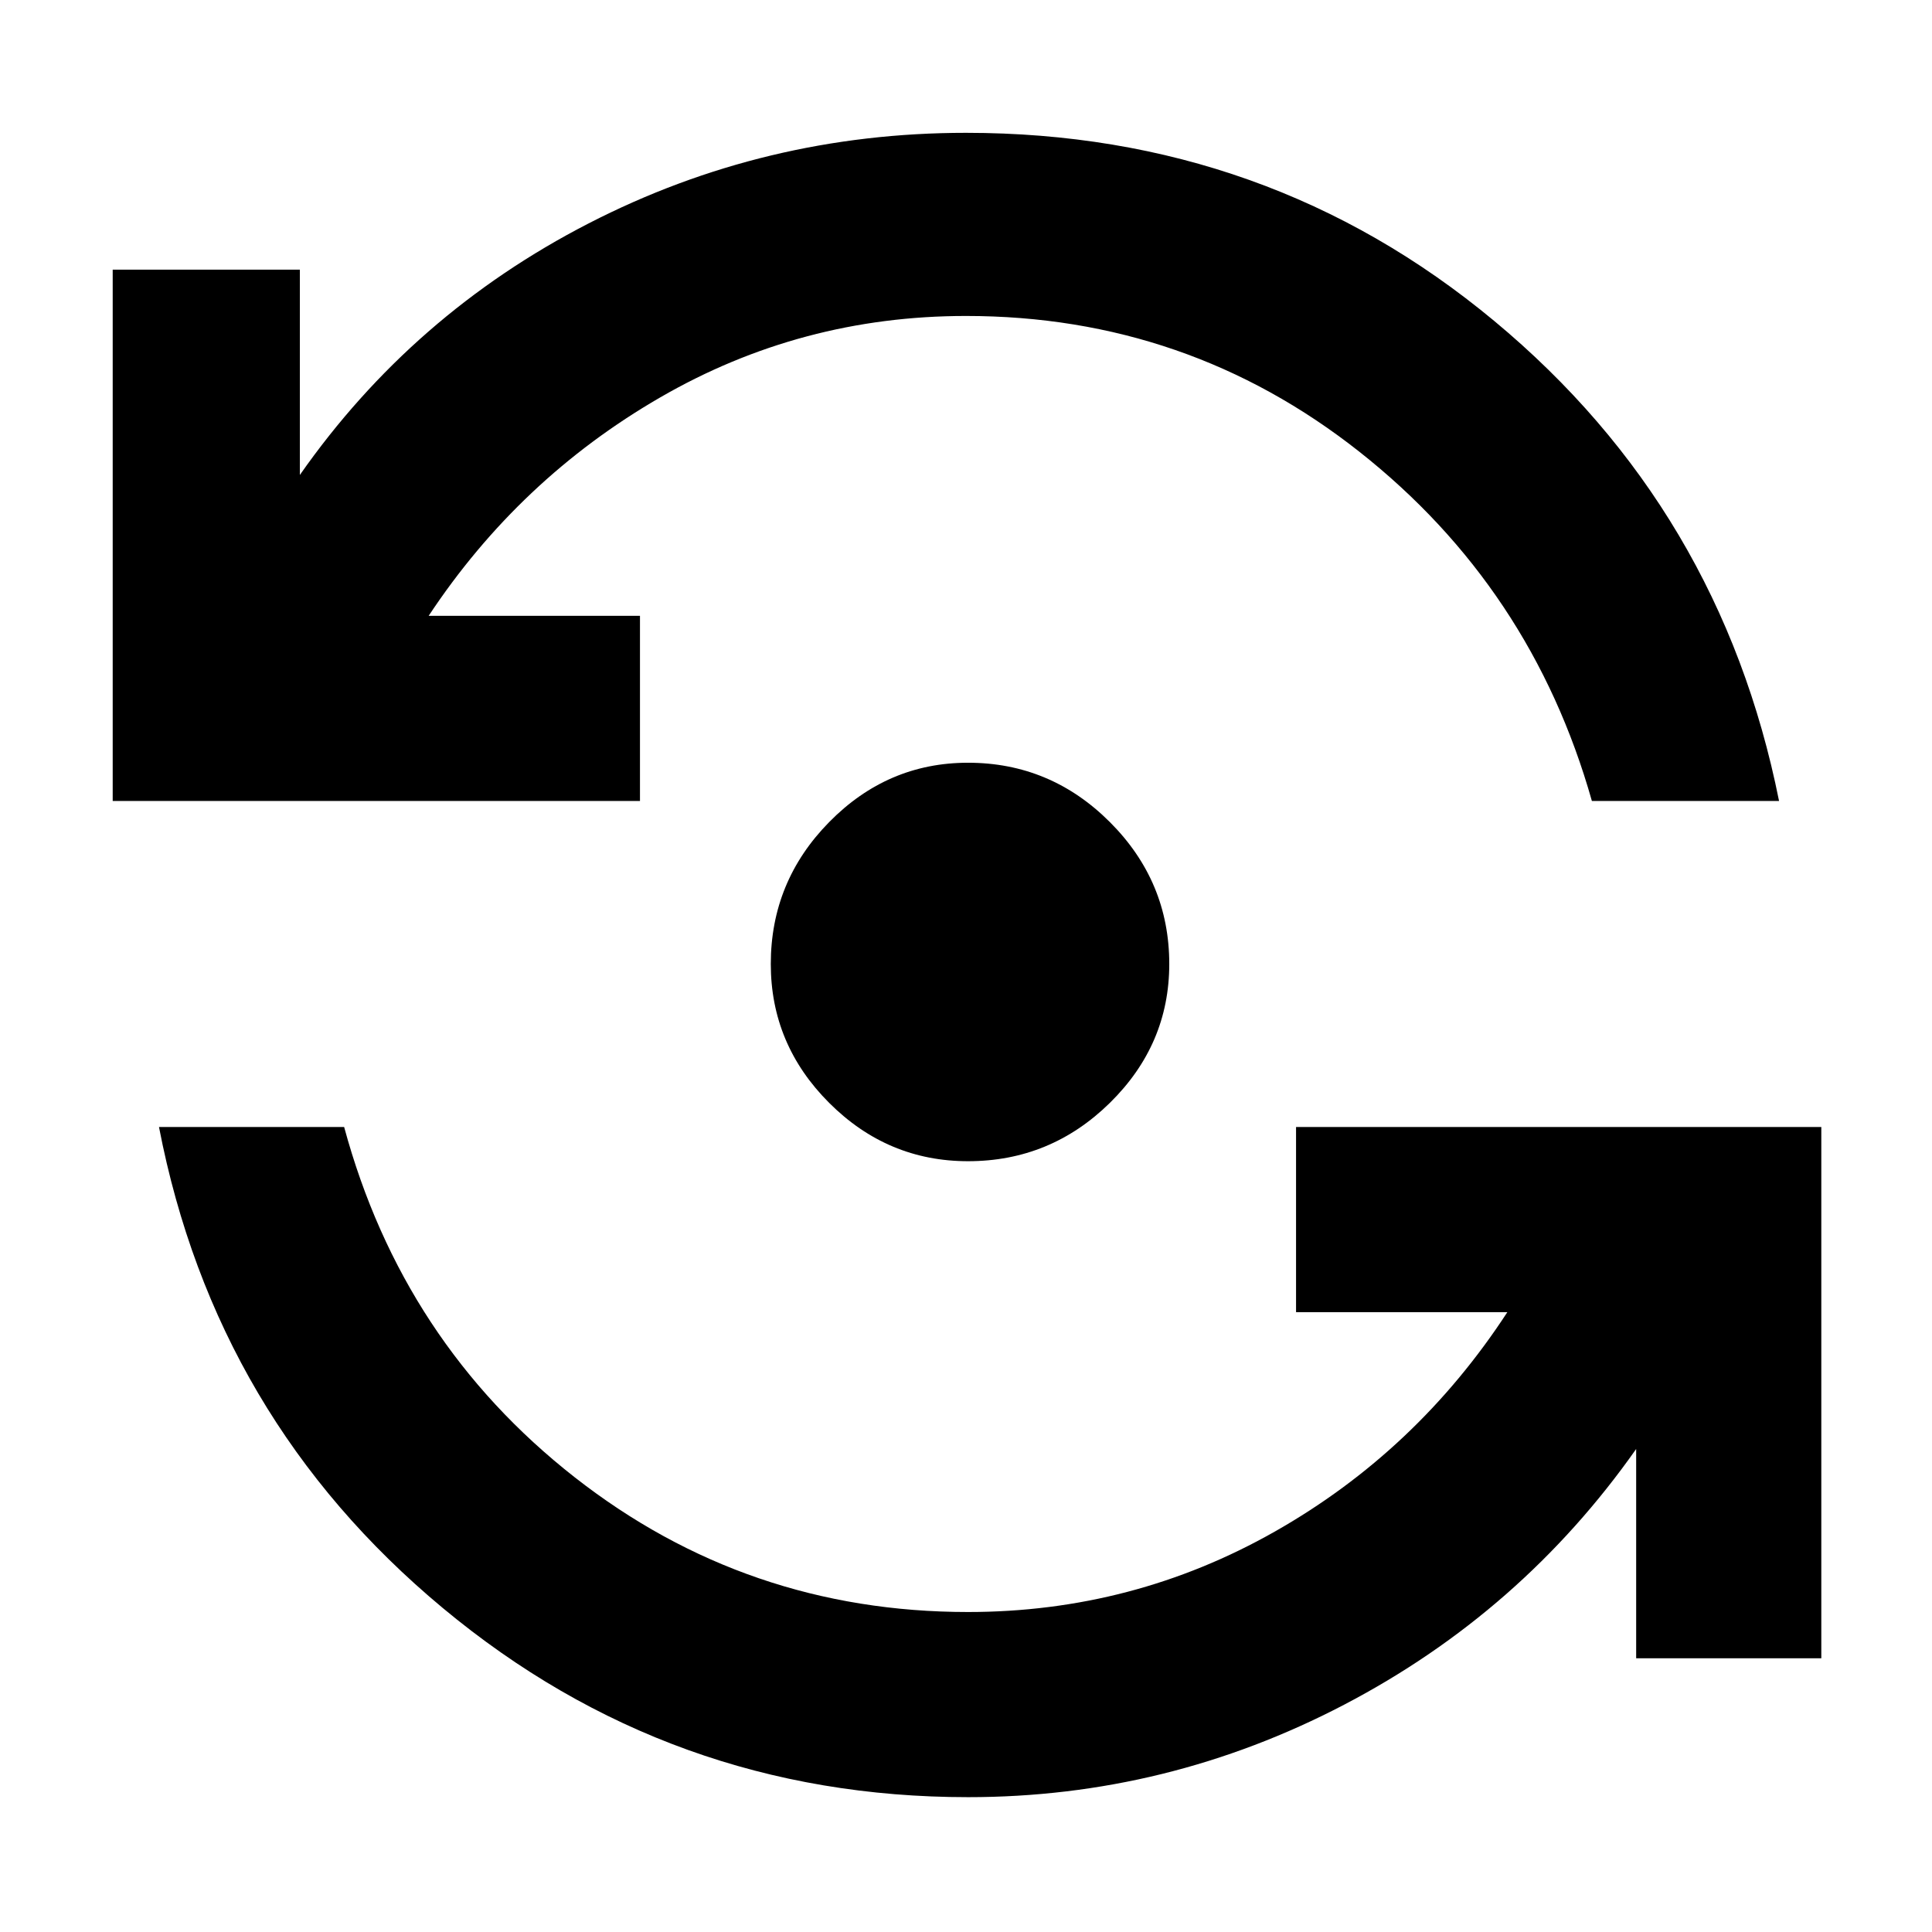 <svg xmlns="http://www.w3.org/2000/svg" height="48" width="48"><path d="M24.05 44.65q-7.4 0-13.05-4.7T3.95 28h4.6q1.45 5.35 5.725 8.7 4.275 3.35 9.775 3.35 4.1 0 7.625-2 3.525-2 5.775-5.45H32.2V28h13.05v13.2h-4.6V36q-2.85 4.05-7.25 6.35t-9.35 2.3Zm0-15.8q-2 0-3.45-1.45-1.45-1.45-1.45-3.45 0-2.05 1.45-3.525t3.45-1.475q2.05 0 3.525 1.475t1.475 3.525q0 2-1.475 3.45-1.475 1.45-3.525 1.45ZM2.8 19.9V6.7h4.65v5.1q2.8-4 7.175-6.25T24 3.3q7.5 0 13.125 4.675T44.2 19.9h-4.65q-1.5-5.3-5.775-8.675Q29.5 7.85 24 7.85q-4.1 0-7.6 2.025T10.65 15.3h5.25v4.6Z"/></svg>